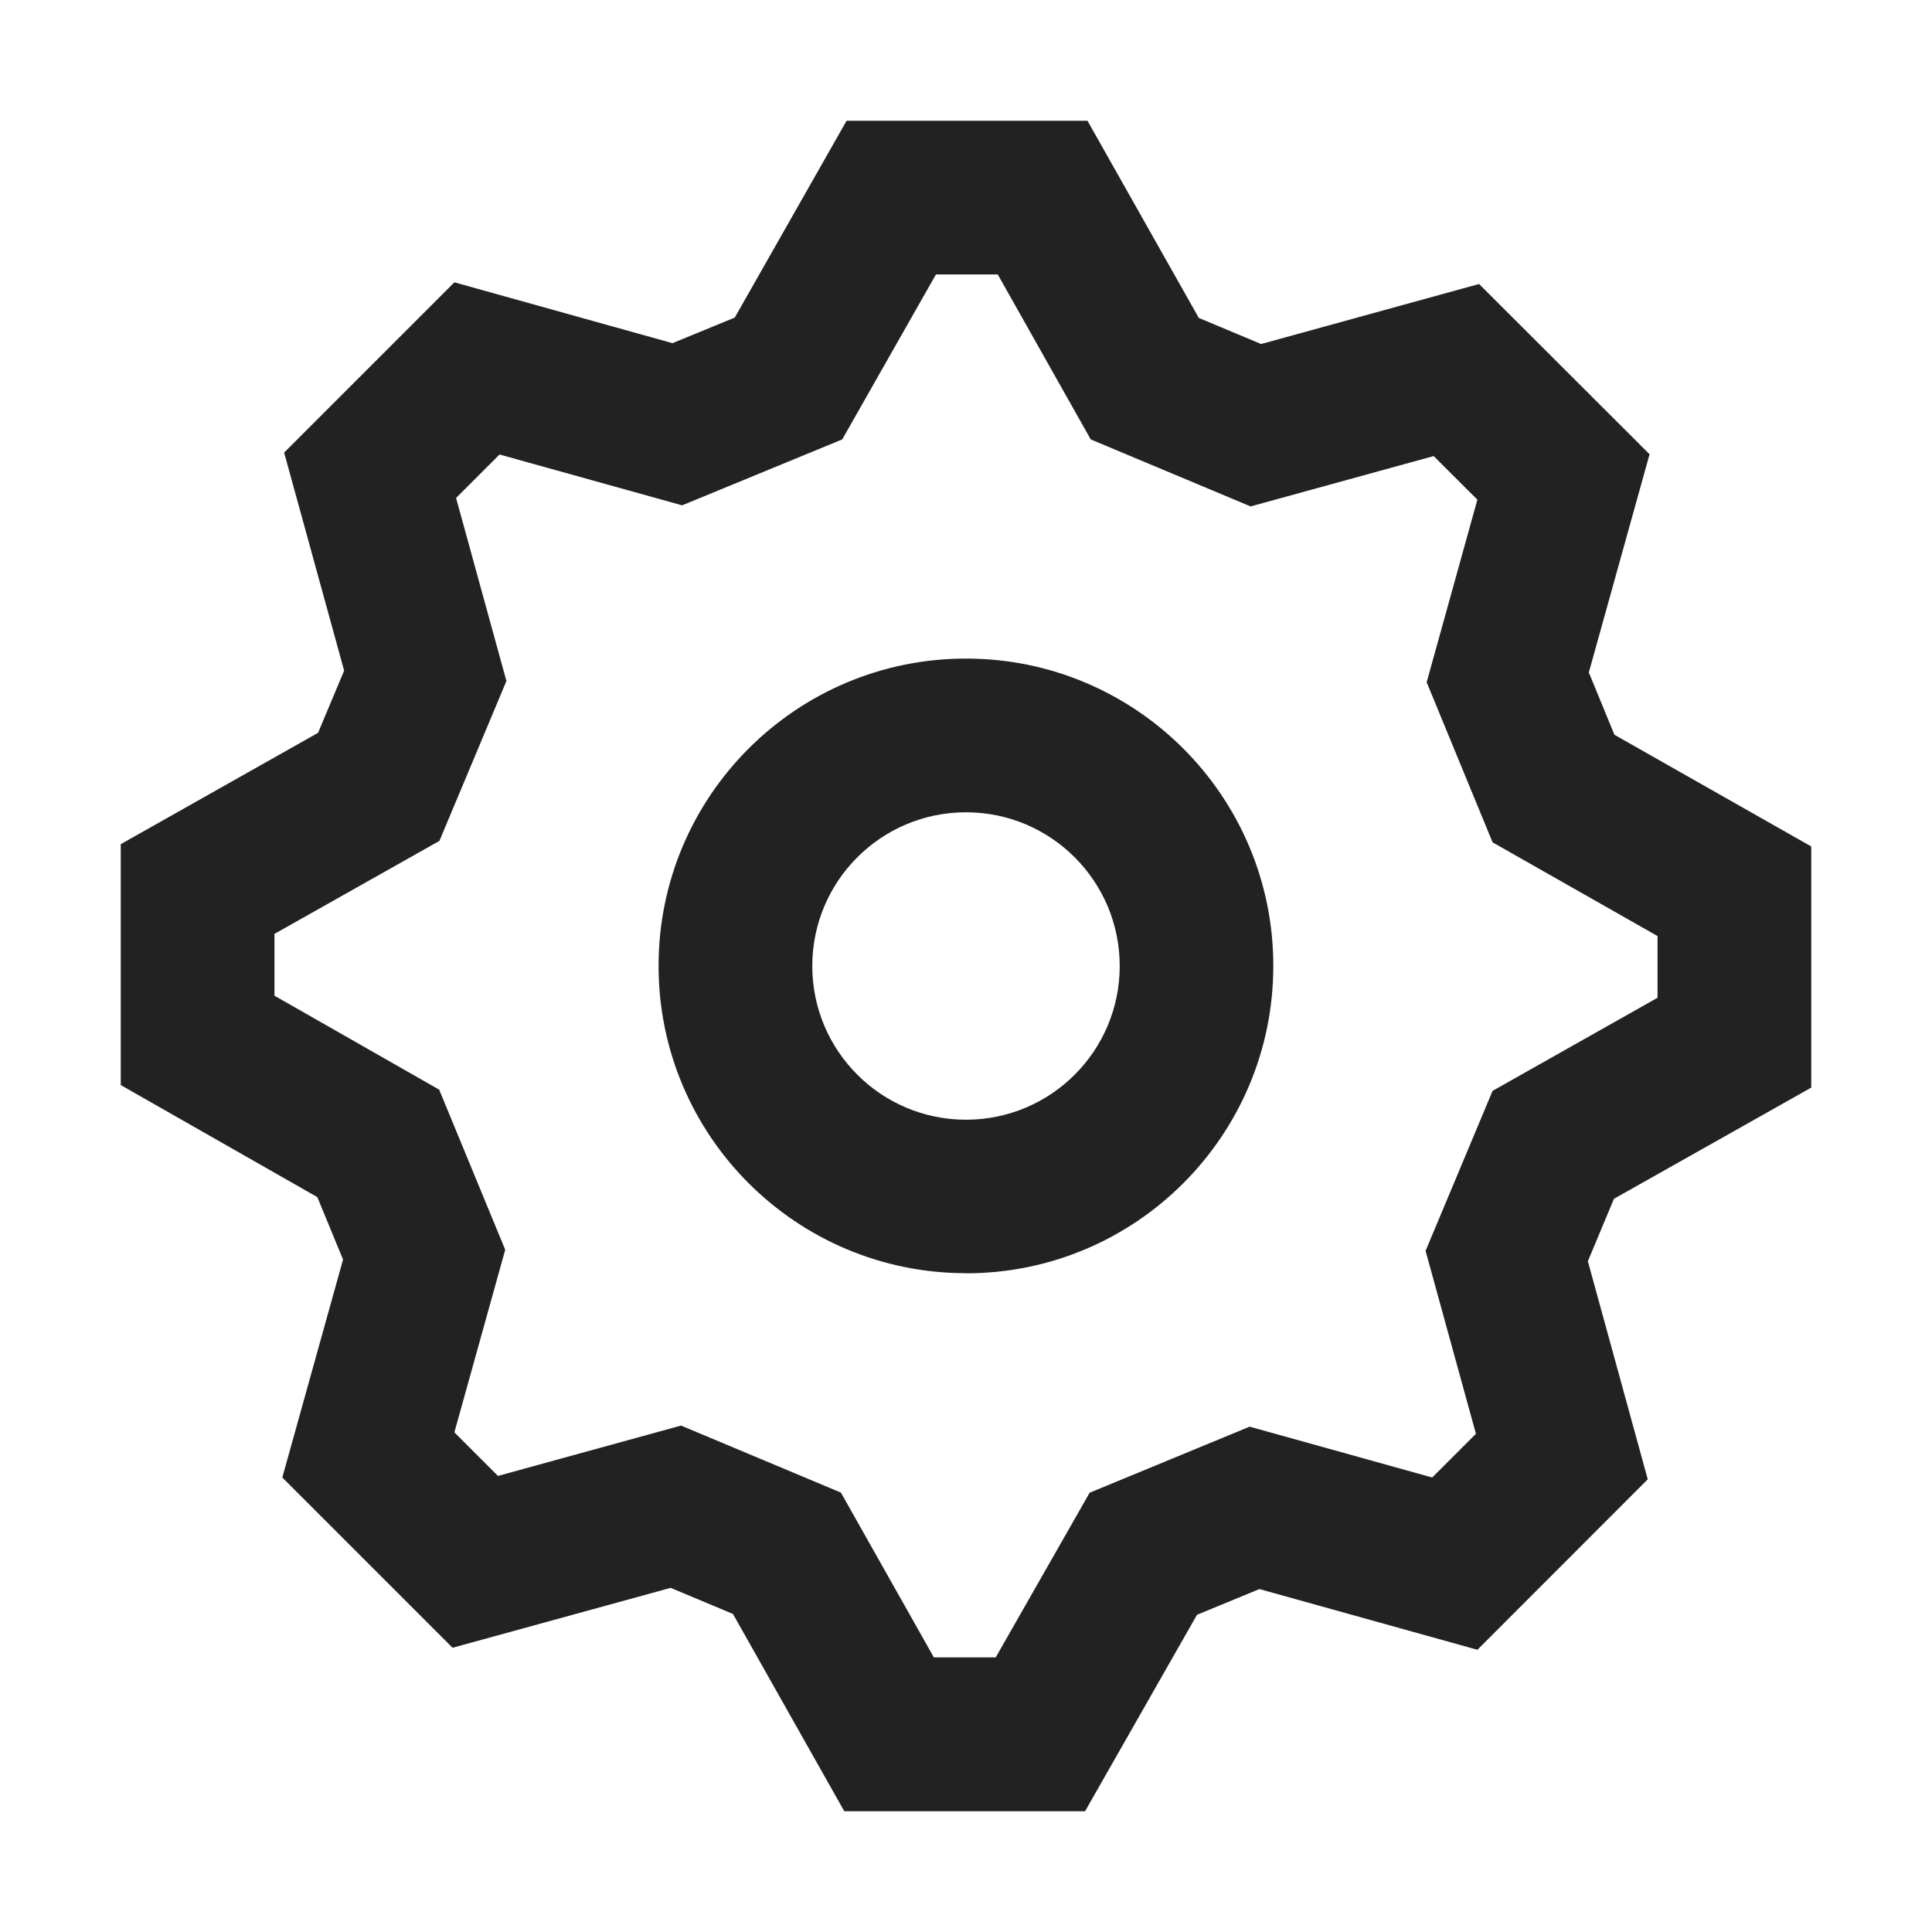<svg xmlns="http://www.w3.org/2000/svg" width="16" height="16" fill="none" viewBox="0 0 16 16">
    <path fill="#222" fill-rule="evenodd" d="M12.236 13.662l1.41-1.411-.496-1.806.216-.517L15 9.007V7.01l-1.63-.925-.212-.516.503-1.807-1.412-1.41-1.805.497-.516-.216L9.006 1H7.011l-.926 1.63-.516.212-1.806-.504-1.41 1.41.497 1.806-.216.515L1 6.991v1.995l1.628.928.213.517-.503 1.805 1.41 1.41 1.806-.496.516.216L6.992 15h1.994l.927-1.627.517-.213 1.806.503zm.125-4.628l-.555 1.325.417 1.515-.362.362-1.512-.421-1.325.547-.778 1.364h-.512l-.77-1.365-1.324-.555-1.516.417-.361-.361.421-1.512-.547-1.326-1.364-.778v-.512l1.366-.77.555-1.324-.417-1.516.36-.36 1.512.421 1.326-.546.776-1.366h.512l.77 1.366 1.324.555 1.516-.417.362.361-.42 1.512.546 1.326 1.366.776v.511l-1.366.771zM8 10.544c-1.406 0-2.546-1.139-2.546-2.545S6.594 5.454 8 5.454s2.545 1.14 2.545 2.545c0 1.406-1.14 2.546-2.545 2.546zM9.273 8c0 .703-.57 1.273-1.273 1.273S6.727 8.703 6.727 8 7.297 6.727 8 6.727 9.273 7.297 9.273 8z" clip-rule="evenodd"/>
</svg>

